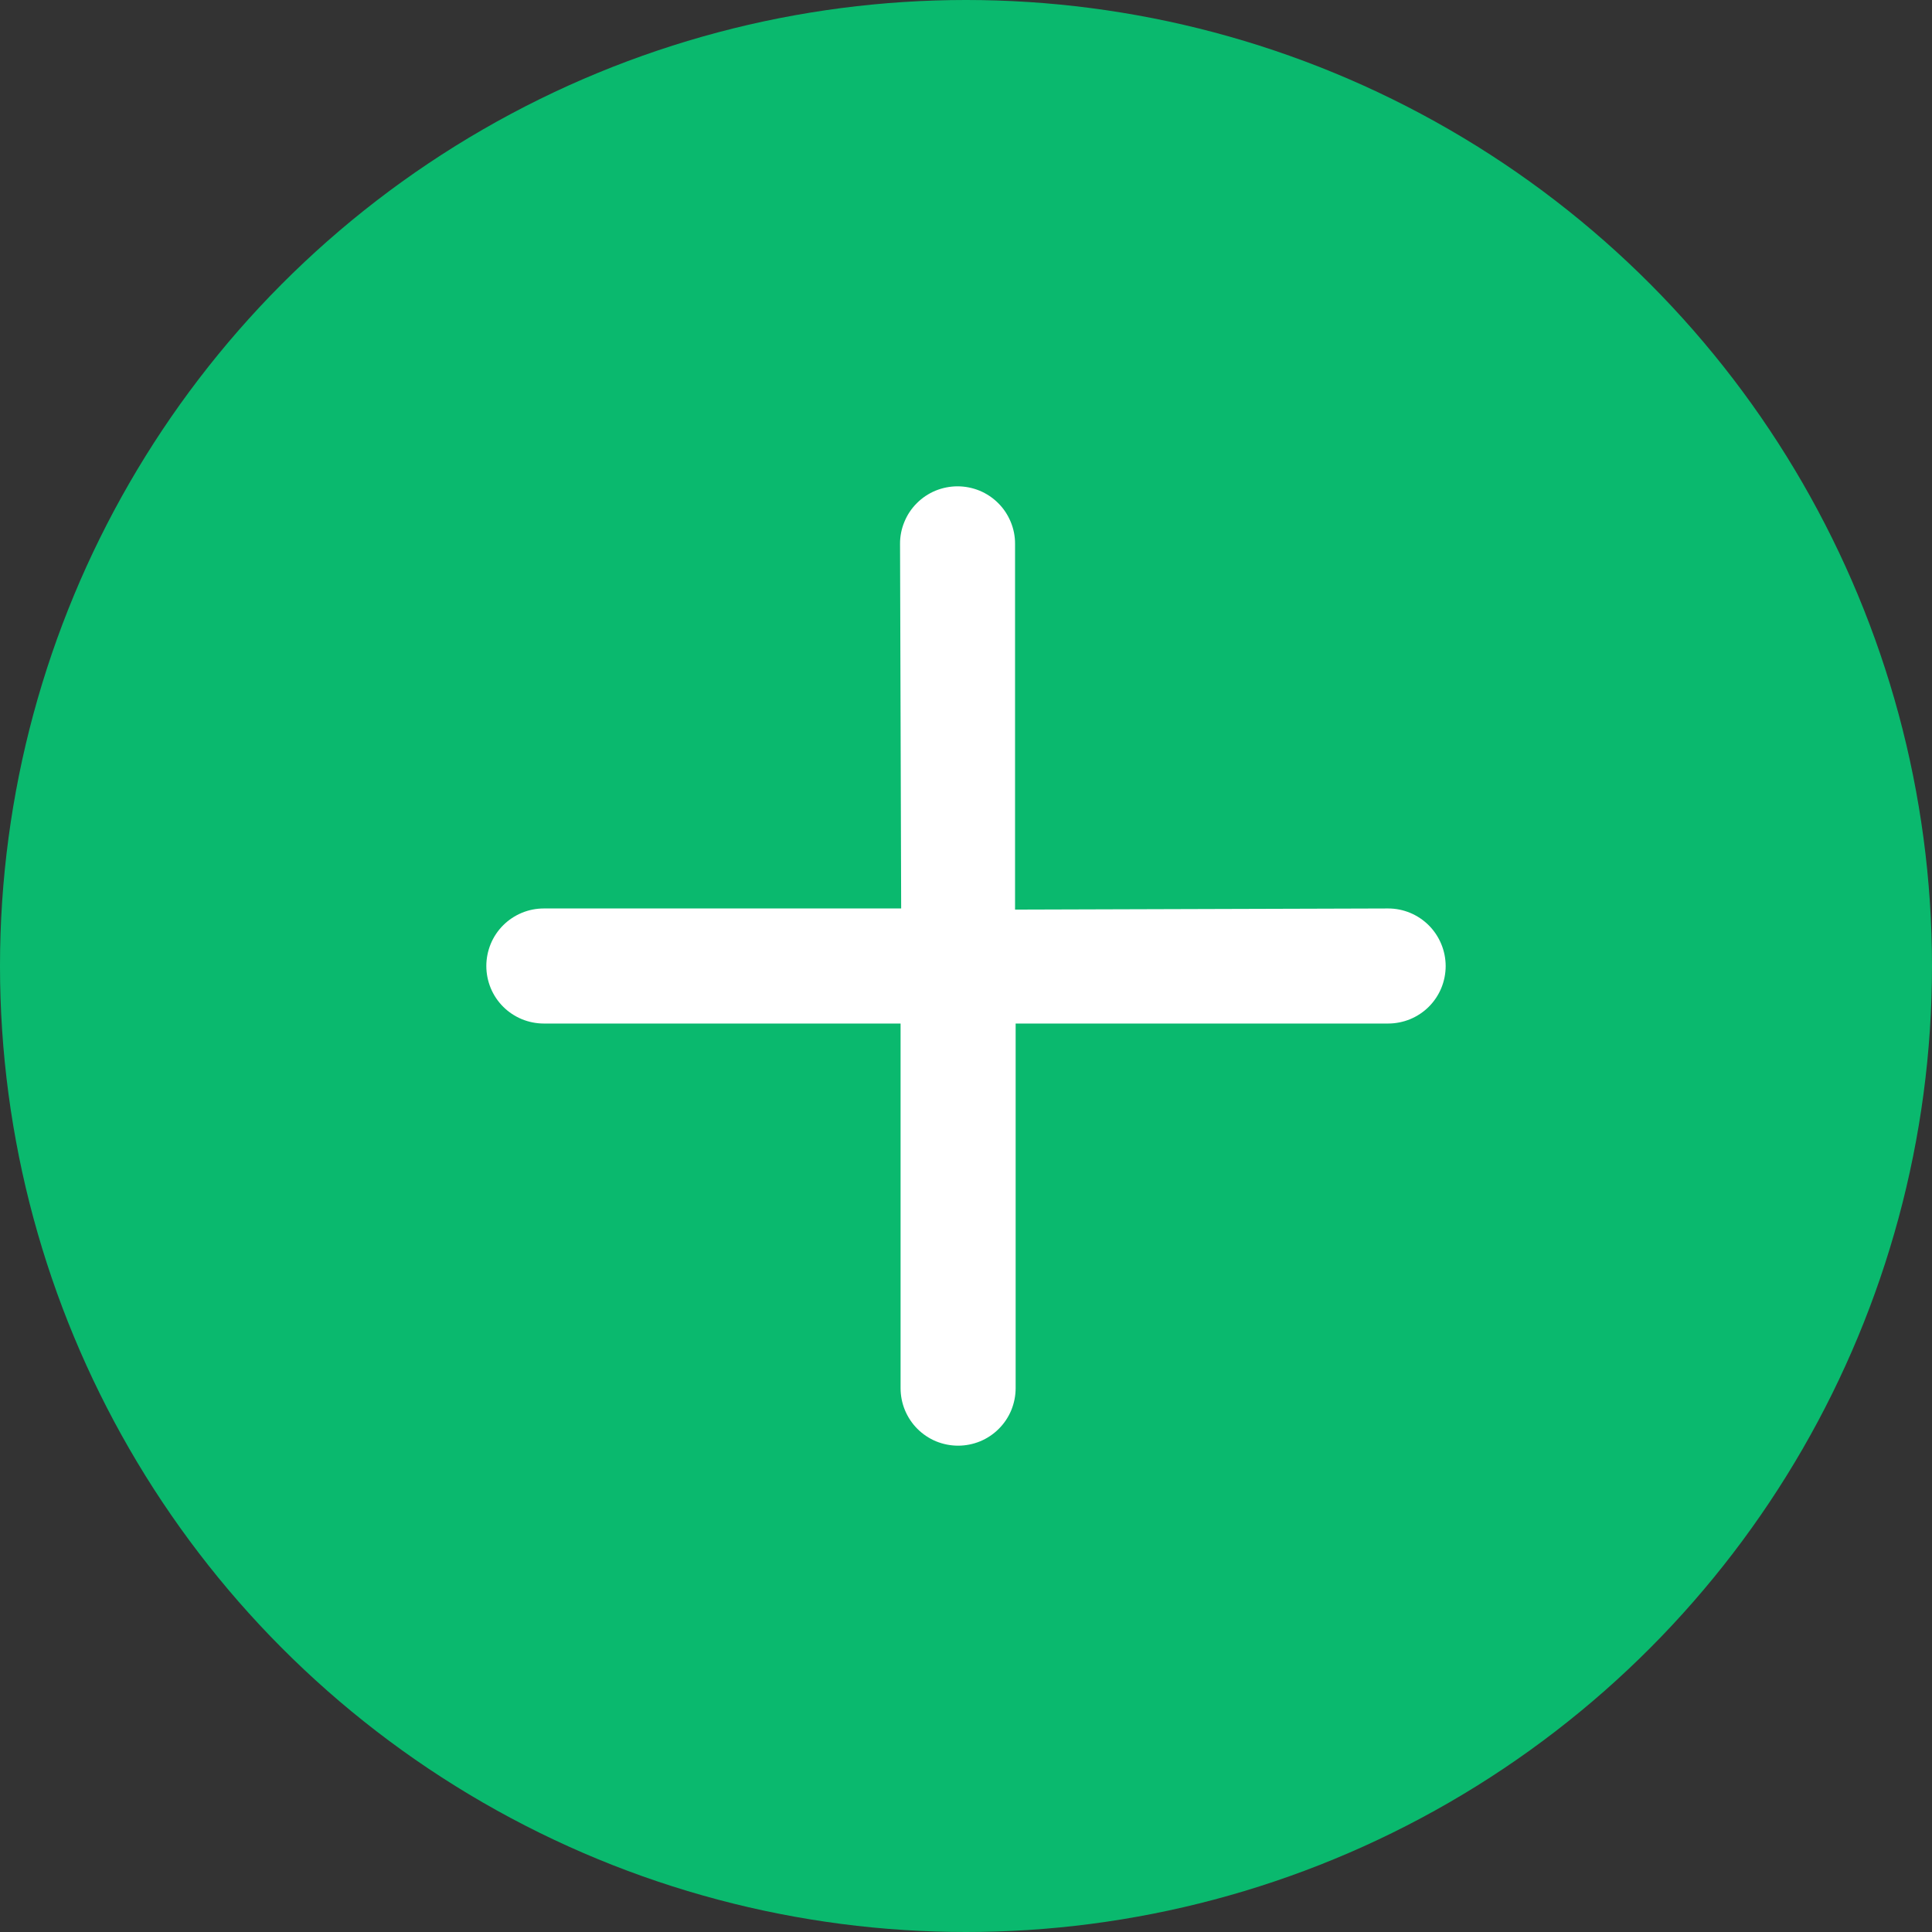 <svg width="36" height="36" viewBox="0 0 36 36" fill="none" xmlns="http://www.w3.org/2000/svg">
<rect x="0" y="0" width="36" height="36" fill="#333333" stroke="none"/>
<circle opacity="0.8" cx="18" cy="18" r="18" fill="#00DA7D"/>
<path d="M25.866 16.928L18.914 16.949V10.134C18.915 9.993 18.887 9.854 18.833 9.724C18.779 9.594 18.701 9.475 18.601 9.376C18.501 9.276 18.383 9.197 18.253 9.143C18.123 9.09 17.983 9.062 17.842 9.062C17.702 9.062 17.562 9.09 17.432 9.143C17.302 9.197 17.183 9.276 17.084 9.376C16.984 9.475 16.905 9.594 16.852 9.724C16.798 9.854 16.77 9.993 16.771 10.134L16.792 16.928H10.134C9.993 16.928 9.854 16.955 9.724 17.009C9.594 17.063 9.475 17.142 9.376 17.241C9.276 17.341 9.197 17.459 9.143 17.59C9.09 17.72 9.062 17.859 9.062 18C9.062 18.141 9.09 18.28 9.143 18.41C9.197 18.541 9.276 18.659 9.376 18.759C9.475 18.858 9.594 18.937 9.724 18.991C9.854 19.044 9.993 19.072 10.134 19.072H16.781V25.866C16.781 26.006 16.808 26.146 16.862 26.276C16.916 26.406 16.995 26.525 17.094 26.624C17.194 26.724 17.312 26.803 17.442 26.857C17.573 26.91 17.712 26.938 17.853 26.938C17.994 26.938 18.133 26.91 18.263 26.857C18.393 26.803 18.512 26.724 18.611 26.624C18.711 26.525 18.79 26.406 18.844 26.276C18.897 26.146 18.925 26.006 18.925 25.866V19.072H25.866C26.006 19.072 26.146 19.044 26.276 18.991C26.406 18.937 26.525 18.858 26.624 18.759C26.724 18.659 26.803 18.541 26.857 18.41C26.91 18.28 26.938 18.141 26.938 18C26.937 17.716 26.824 17.443 26.623 17.242C26.422 17.041 26.15 16.928 25.866 16.928Z" fill="white"/>
</svg>
